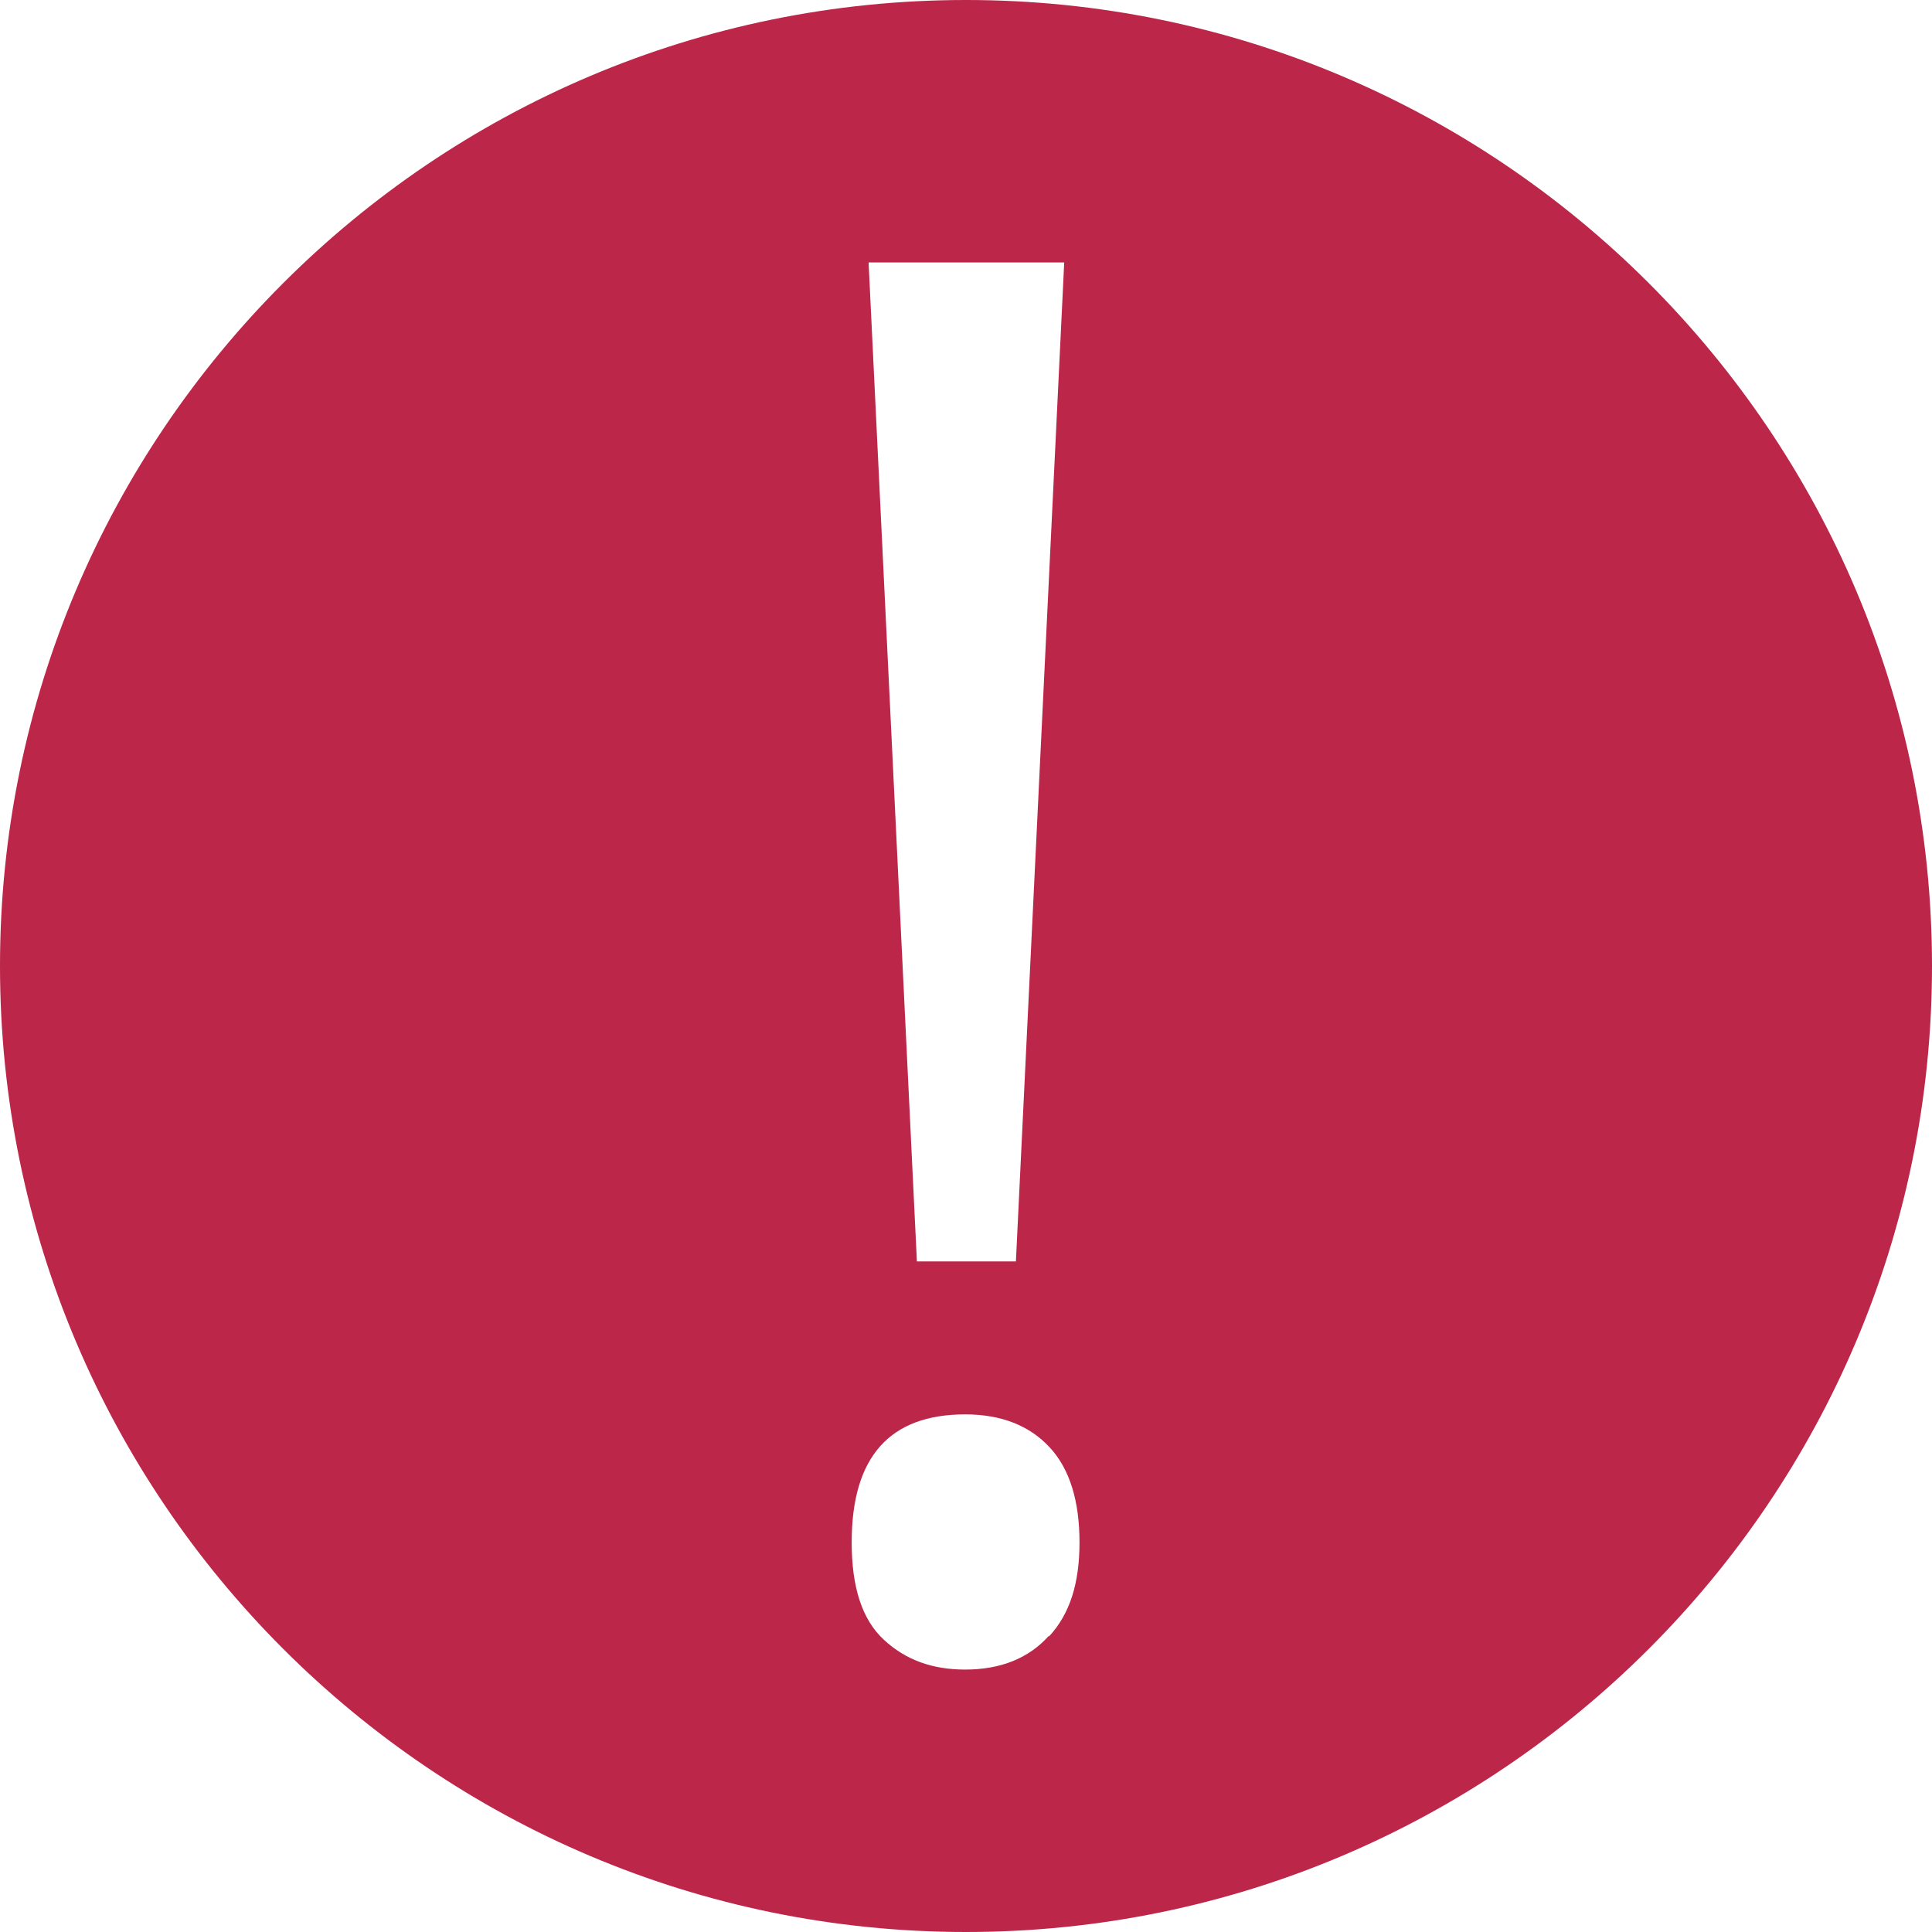 <?xml version="1.0" encoding="UTF-8"?>
<svg id="export" xmlns="http://www.w3.org/2000/svg" width="24" height="24" viewBox="0 0 24 24">
  <defs>
    <style>
      .cls-1 {
        fill: #bb2649;
      }

      .cls-2 {
        fill: #888;
        stroke: #888;
        stroke-miterlimit: 10;
        stroke-width: 16px;
      }
    </style>
  </defs>
  <g id="grid">
    <line class="cls-2" x1="-400" y1="32" x2="200" y2="32"/>
  </g>
  <path id="icon_info_inv" class="cls-1" d="m12,0C5.38,0,0,5.38,0,12s5.38,12,12,12,12-5.38,12-12S18.62,0,12,0Zm1.22,3.26l-.6,12.41h-1.23l-.6-12.41h2.43Zm-.19,17.06c-.25.28-.6.42-1.04.42-.41,0-.74-.12-1.01-.37s-.4-.65-.4-1.21c0-1.06.47-1.59,1.41-1.59.45,0,.8.14,1.05.41s.37.67.37,1.18-.12.89-.38,1.17Z"/>
</svg>